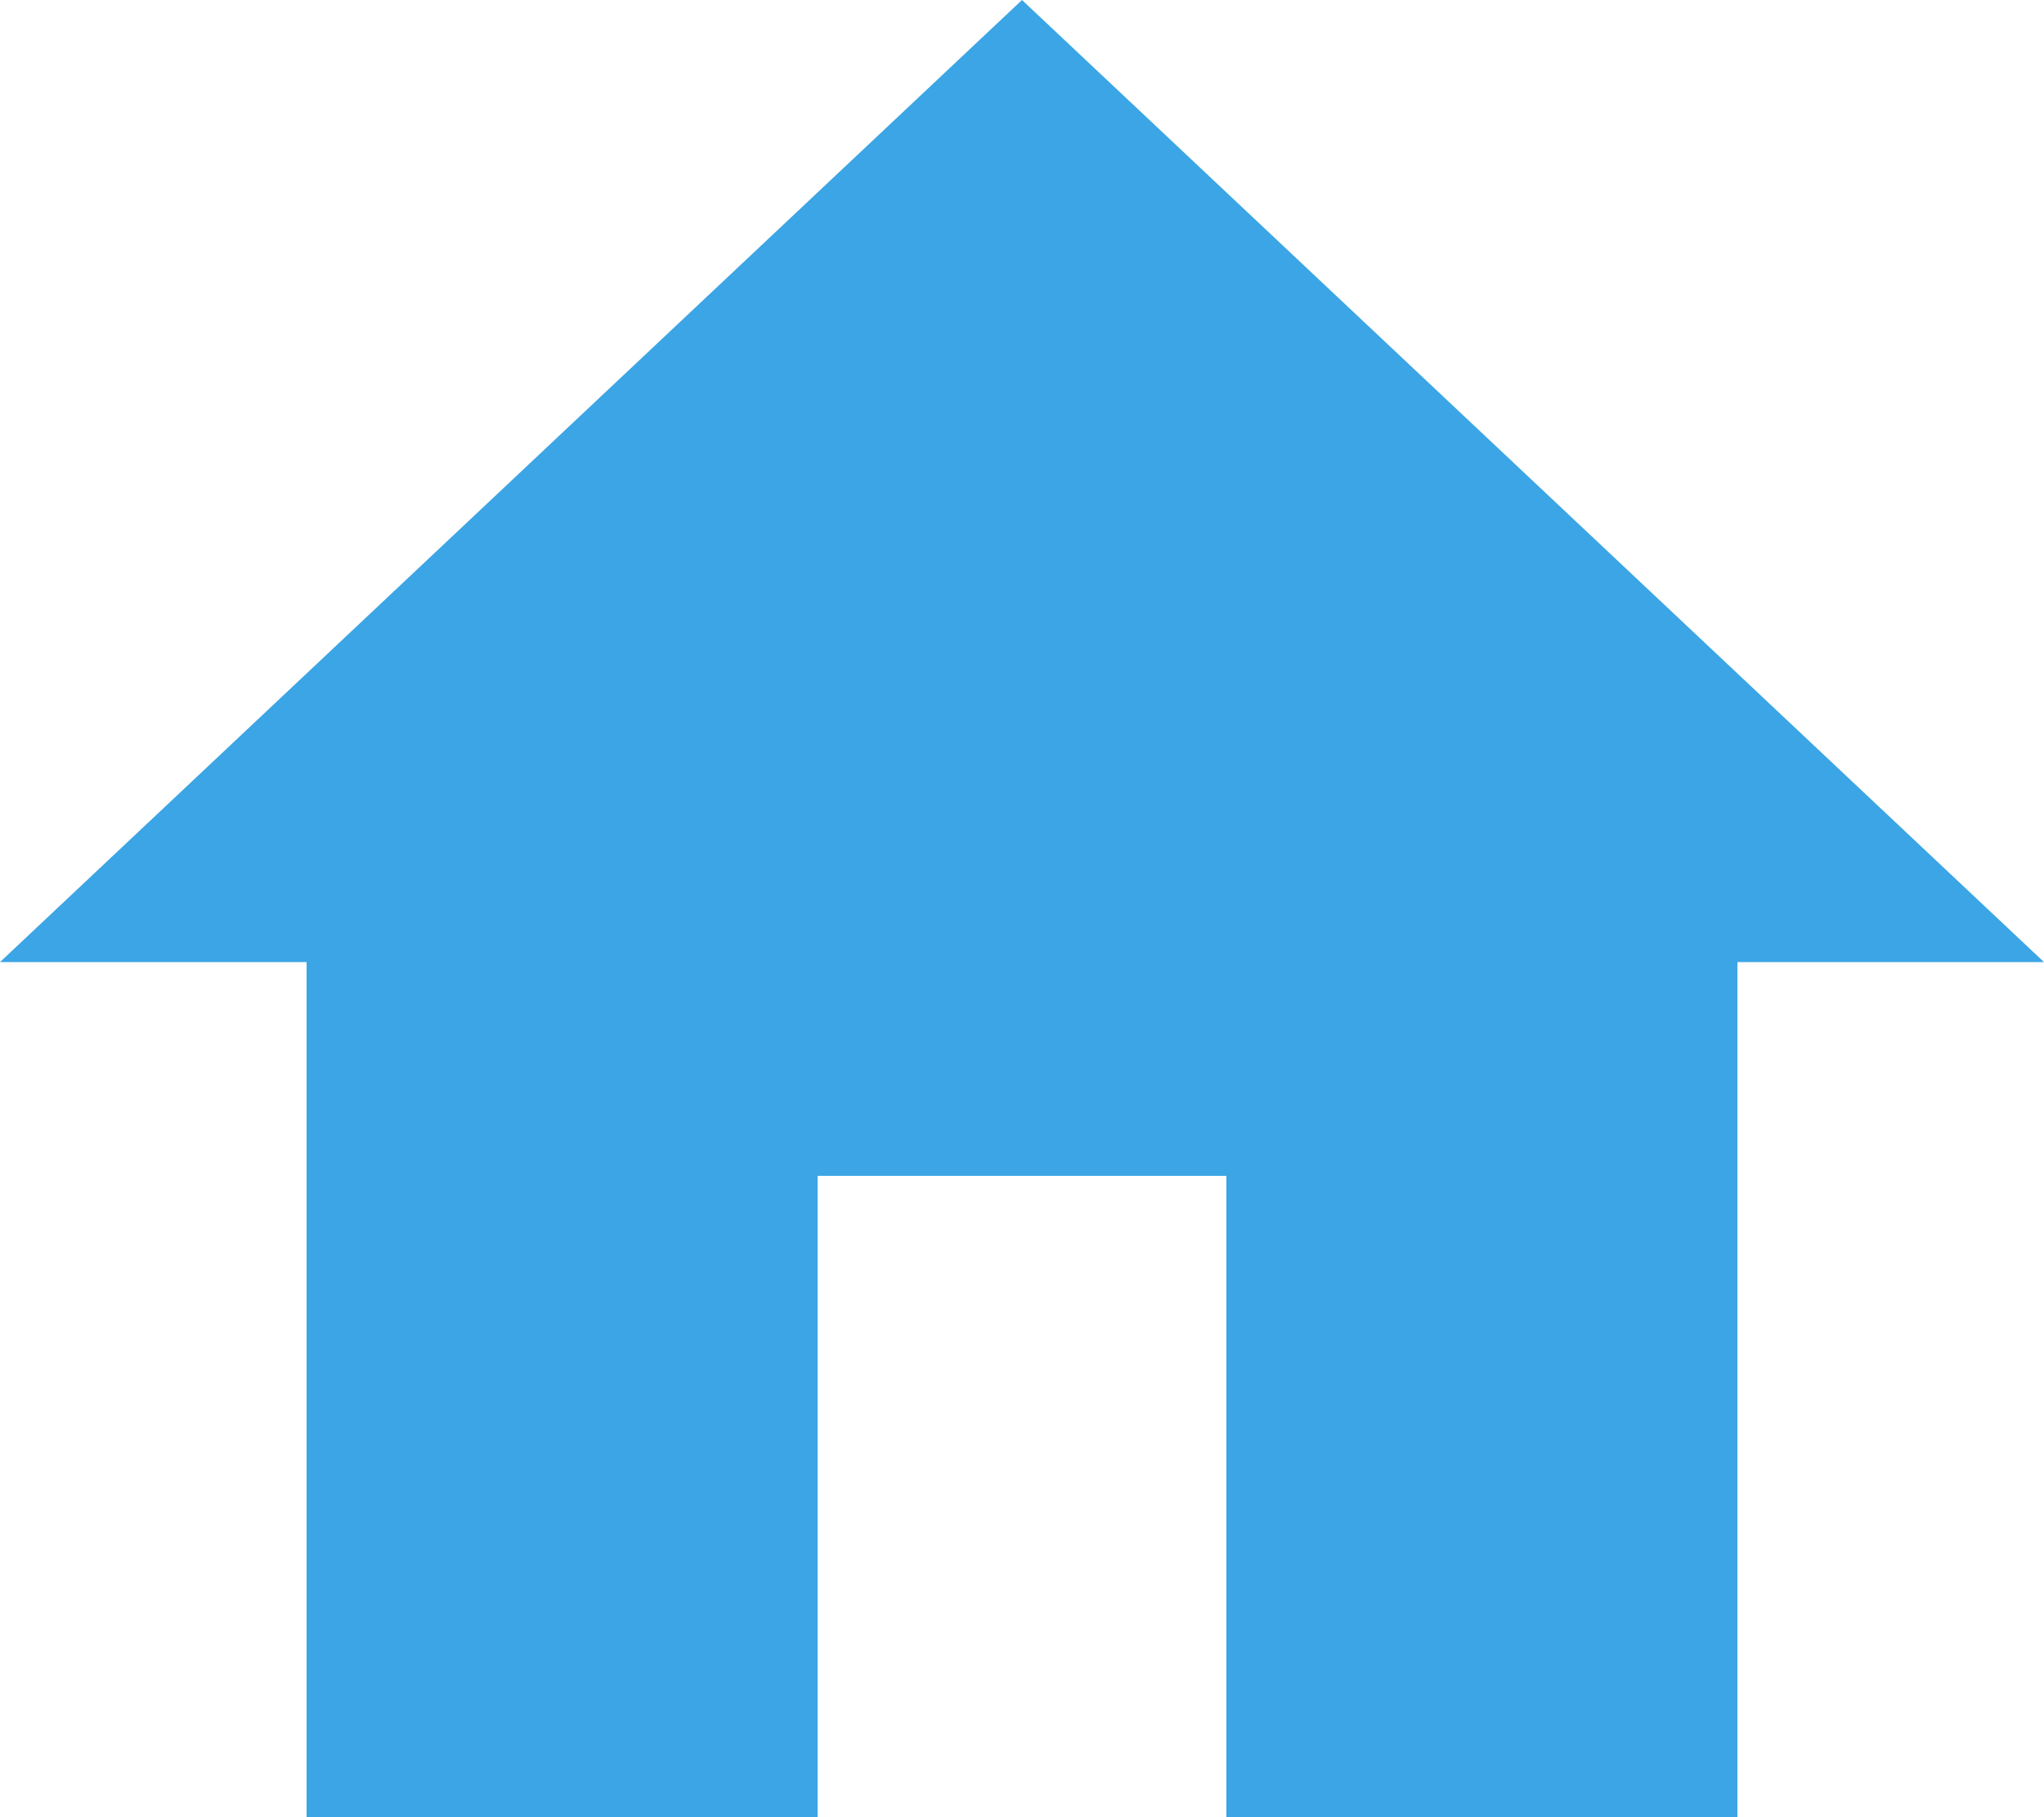 <svg id="그룹_1195" data-name="그룹 1195" xmlns="http://www.w3.org/2000/svg" width="18" height="16" viewBox="0 0 18 16">
  <path id="패스_1052" data-name="패스 1052" d="M9,32,0,40.471H2.7V48H7.2V42.353h3.6V48h4.5V40.471H18Z" transform="translate(0 -32)" fill="#3ba5e5"/>
</svg>
